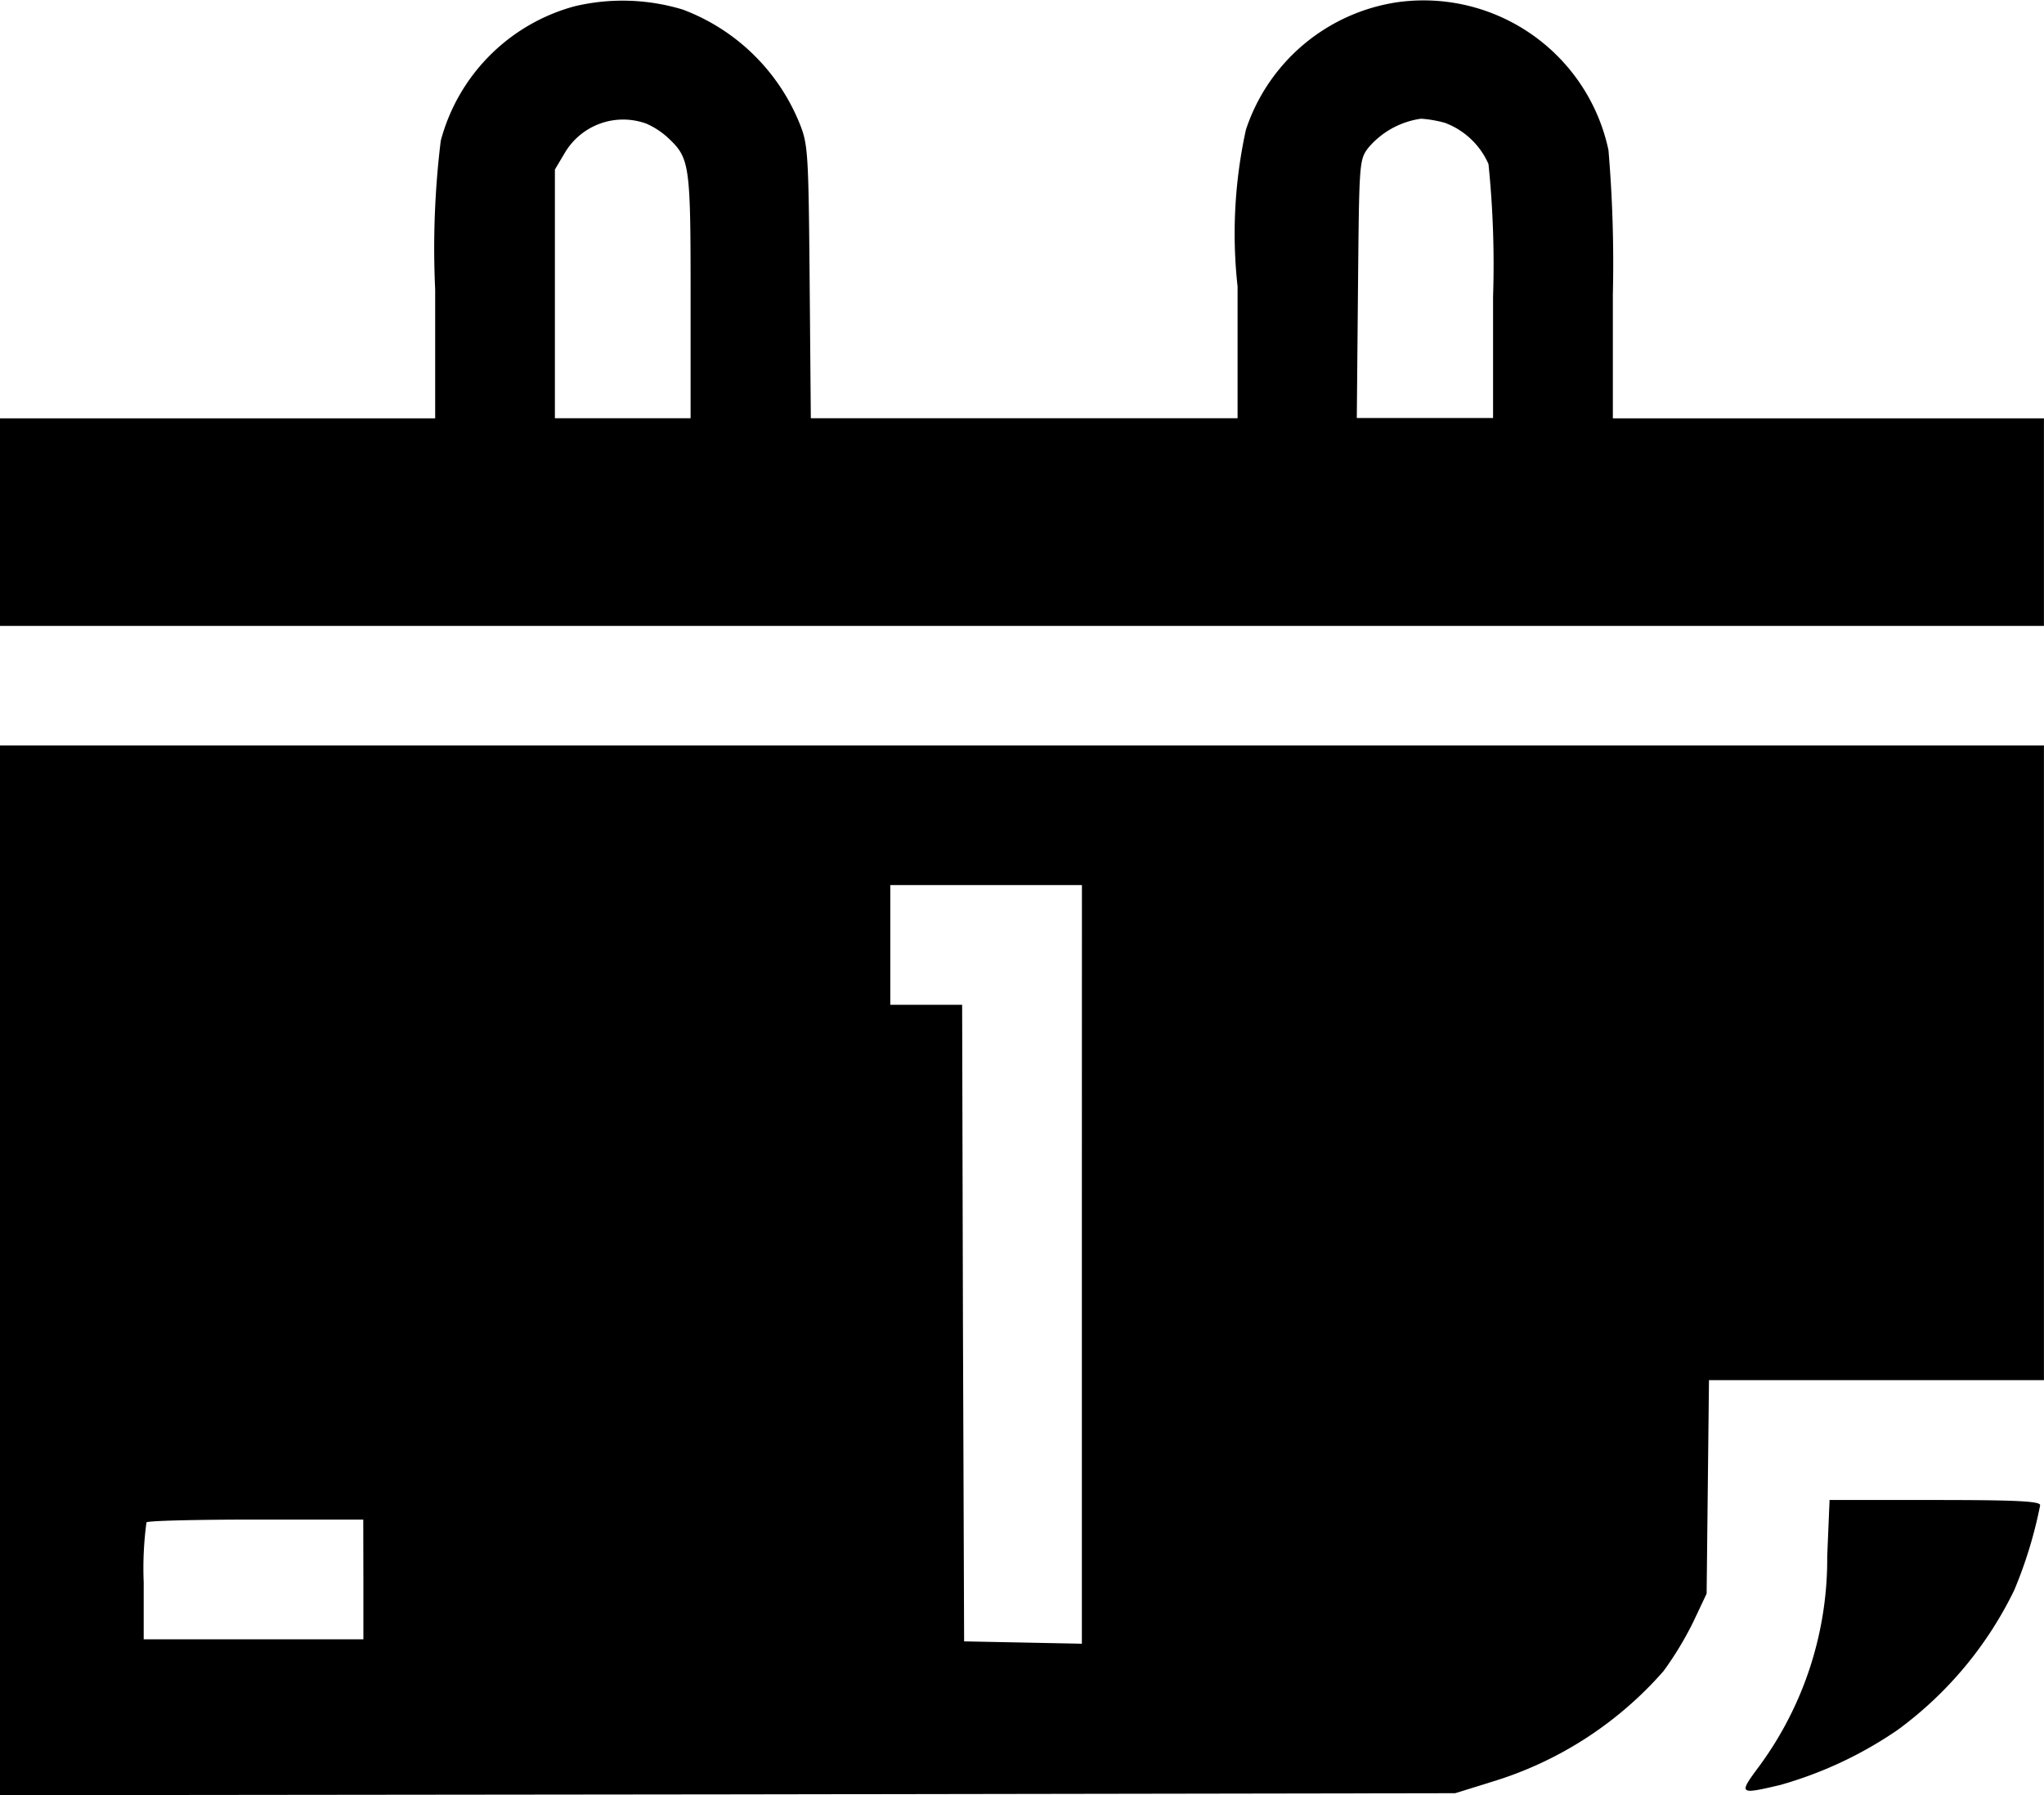 <svg xmlns="http://www.w3.org/2000/svg" viewBox="0 0 33.001 28.991">
  <g id="calendar_2_" transform="translate(0 480.792)">
    <path id="Path_981" data-name="Path 981" d="M9.275-480.69a3.064,3.064,0,0,0-2.159,2.172,14.283,14.283,0,0,0-.09,2.4v2.082H0v3.352H33v-3.352H26.04v-2a21.71,21.71,0,0,0-.071-2.333,3.052,3.052,0,0,0-3.423-2.385,3.048,3.048,0,0,0-2.43,2.056,7.812,7.812,0,0,0-.135,2.533v2.127h-6.89l-.019-2.211c-.019-2.133-.026-2.217-.174-2.578a3.277,3.277,0,0,0-1.876-1.811A3.352,3.352,0,0,0,9.275-480.69Zm1.147,1.889a1.268,1.268,0,0,1,.367.238c.348.329.361.419.361,2.559v1.966H8.959v-4.016l.161-.271A1.094,1.094,0,0,1,10.422-478.8Zm12.91-.006a1.245,1.245,0,0,1,.7.664A15.954,15.954,0,0,1,24.106-476v1.959h-2.2l.019-2.082c.019-2.03.019-2.082.161-2.275a1.362,1.362,0,0,1,.857-.477A1.929,1.929,0,0,1,23.333-478.807Z" fill="currentColor"/>
    <path id="Path_982" data-name="Path 982" d="M0-285.524v8.476l11.75-.013,11.744-.019.58-.18a5.993,5.993,0,0,0,2.784-1.792,5.367,5.367,0,0,0,.483-.8l.213-.451.019-1.727.019-1.721H33V-294H0Zm17.467-.1v6.13l-.947-.019-.954-.019-.019-5.143-.013-5.137h-1.16v-1.934h3.094Zm-11.6,5.092v.967H2.32v-.922a5.519,5.519,0,0,1,.045-.967c.019-.026.819-.045,1.773-.045H5.865Z" transform="translate(0 -174.753)" fill="currentColor"/>
    <path id="Path_983" data-name="Path 983" d="M438.541-104.085a5.645,5.645,0,0,1-1.1,3.39c-.335.451-.329.458.342.3a6.435,6.435,0,0,0,1.895-.889,6.088,6.088,0,0,0,1.882-2.256,7.076,7.076,0,0,0,.419-1.373c0-.064-.367-.084-1.7-.084h-1.7Z" transform="translate(-409.04 -351.571)" fill="currentColor"/>
  </g>
</svg>
